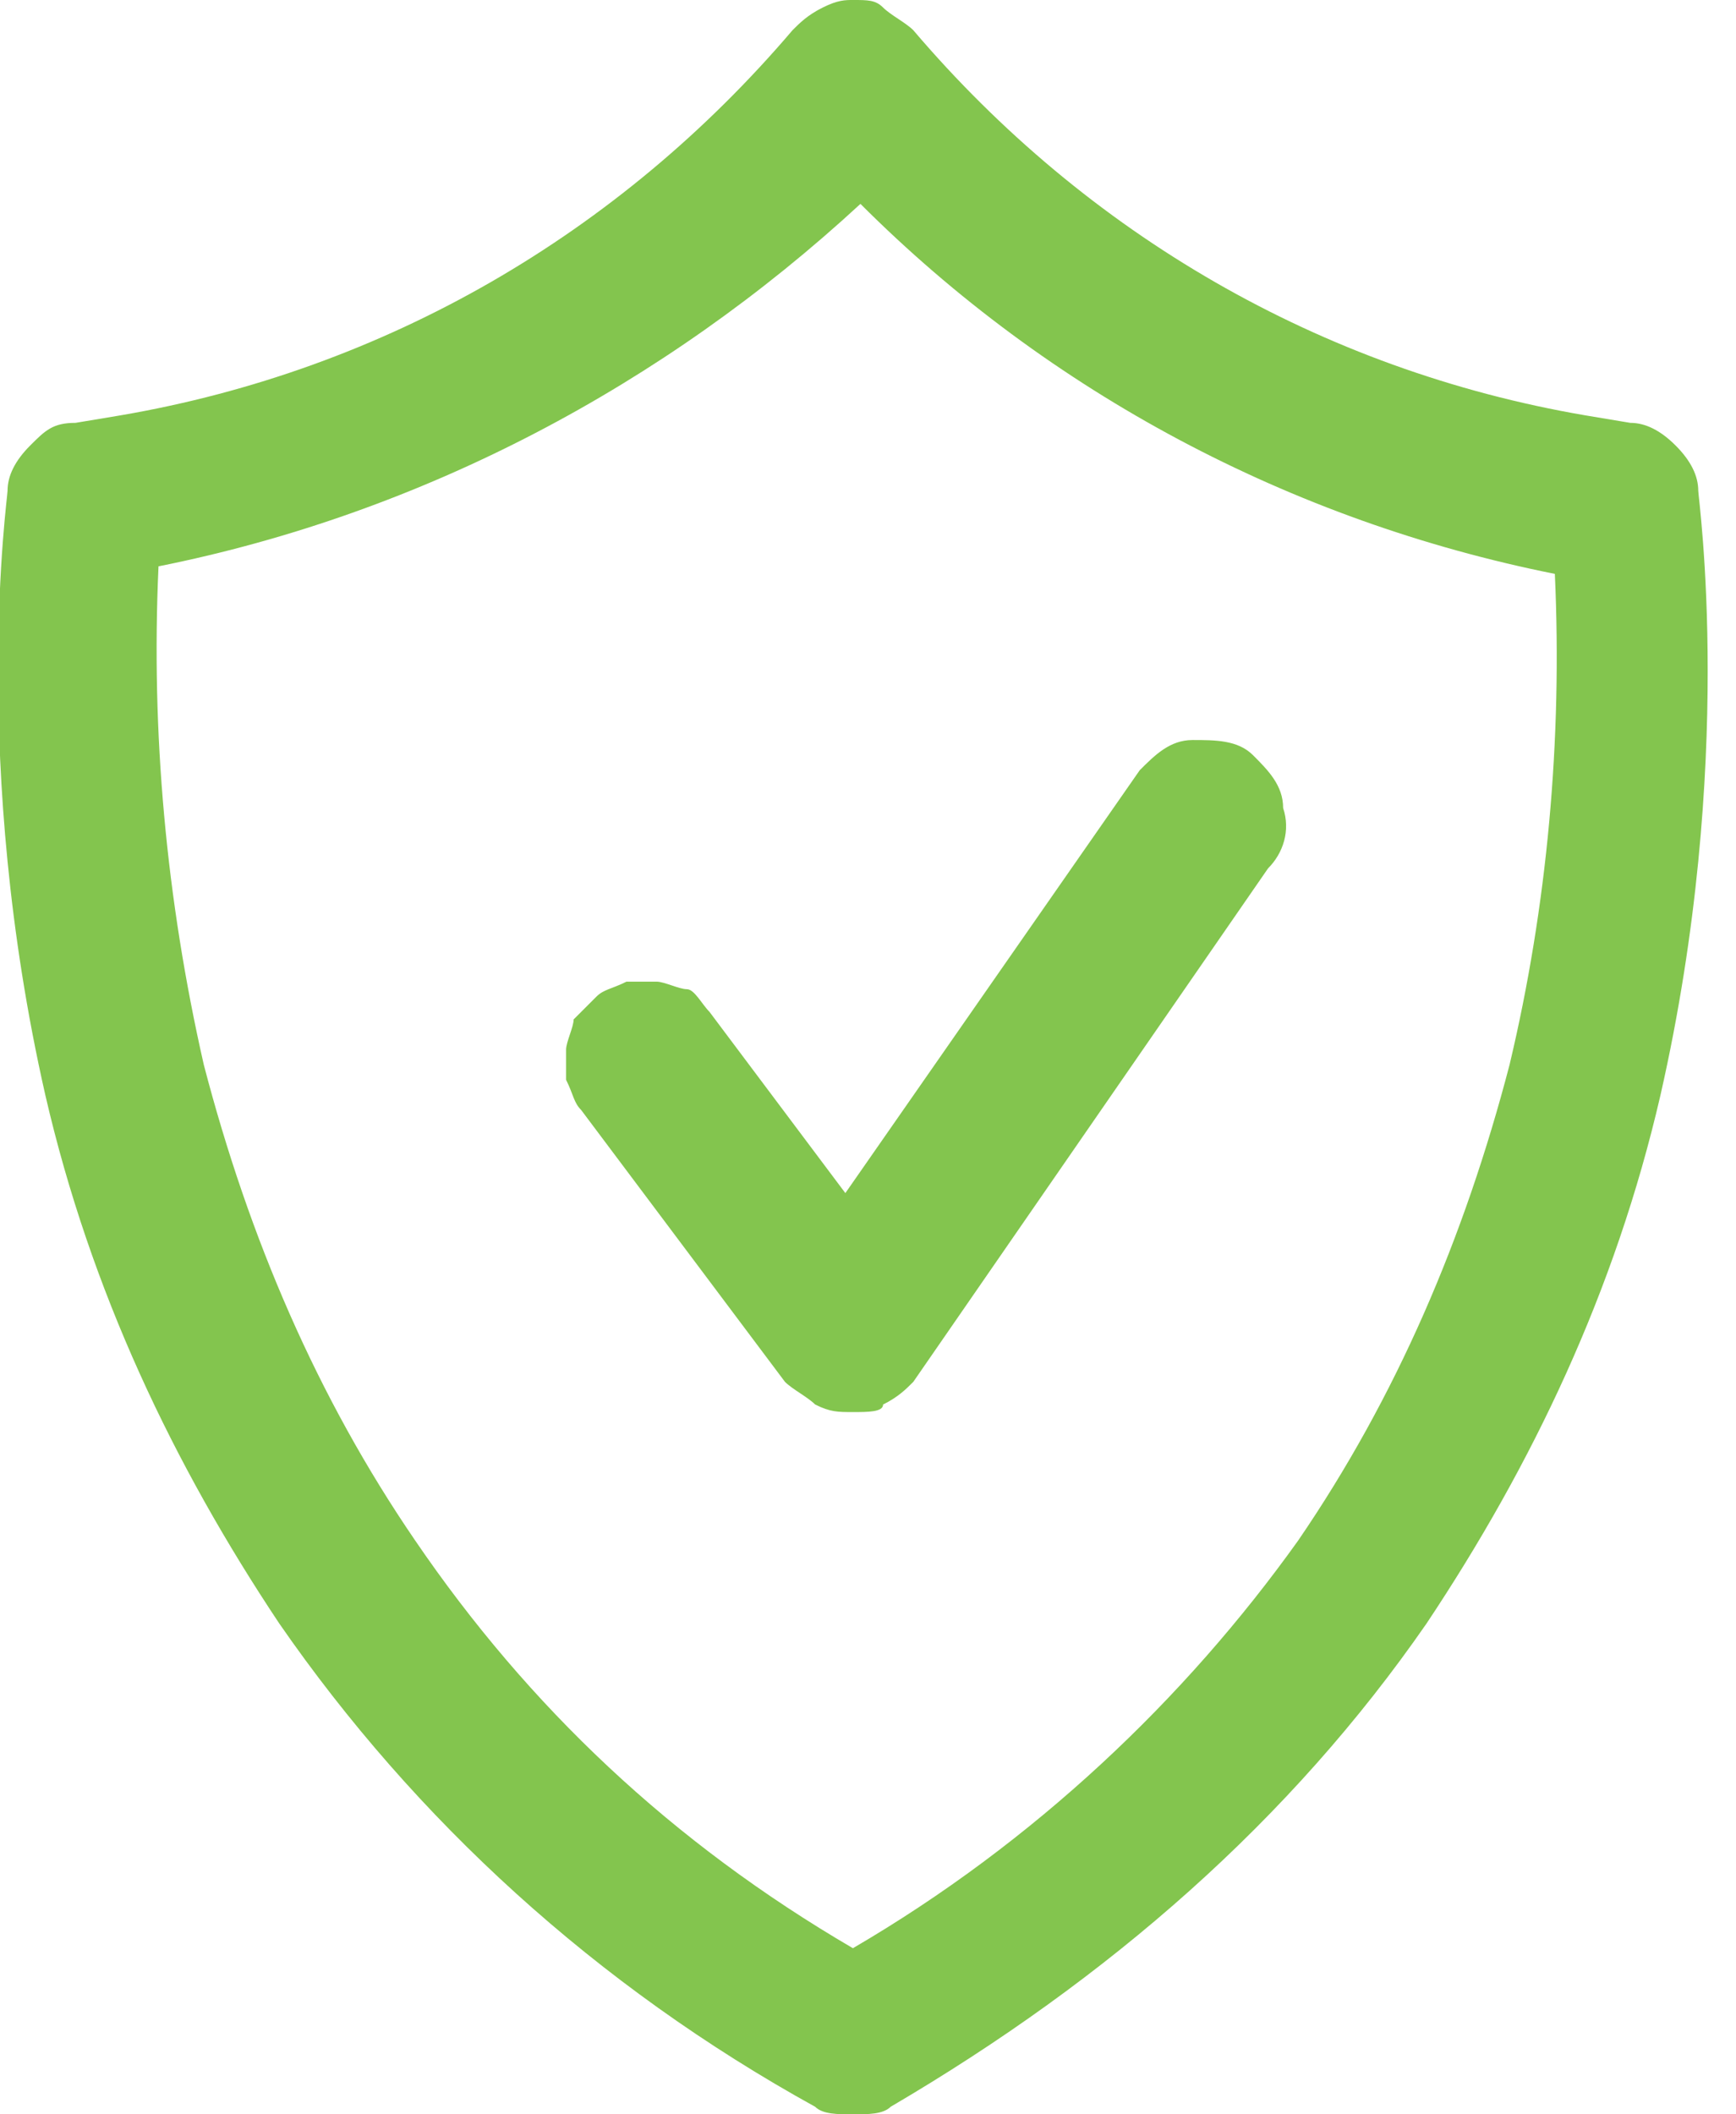 <?xml version="1.0" encoding="utf-8"?>
<!-- Generator: Adobe Illustrator 19.0.0, SVG Export Plug-In . SVG Version: 6.00 Build 0)  -->
<svg version="1.1" id="Слой_1" xmlns="http://www.w3.org/2000/svg" xmlns:xlink="http://www.w3.org/1999/xlink" x="0px" y="0px"
	 viewBox="-1608 1607 23 28" style="enable-background:new -1608 1607 23 28;" xml:space="preserve">
<style type="text/css">
	.st0{fill:#83C54E;}
</style>
<path class="st0" d="M-1596.7,1635c-0.2,0-0.4,0-0.5-0.1c-2.9-1.6-5.3-3.8-7.1-6.4c-1.4-2.1-2.5-4.4-3.1-7c-1-4.4-0.5-7.9-0.5-8
	c0-0.2,0.1-0.4,0.3-0.6c0.2-0.2,0.3-0.3,0.6-0.3l0.6-0.1c3.5-0.6,6.6-2.4,8.9-5.1c0.1-0.1,0.2-0.2,0.4-0.3s0.3-0.1,0.4-0.1
	c0.2,0,0.3,0,0.4,0.1c0.1,0.1,0.3,0.2,0.4,0.3c2.3,2.7,5.4,4.5,8.9,5.1l0.6,0.1c0.2,0,0.4,0.1,0.6,0.3c0.2,0.2,0.3,0.4,0.3,0.6
	c0,0.1,0.5,3.6-0.5,8c-0.6,2.6-1.7,4.9-3.1,7c-1.8,2.6-4.2,4.7-7.1,6.4C-1596.3,1635-1596.5,1635-1596.7,1635z M-1605.9,1614.5
	c-0.1,2.2,0.1,4.4,0.6,6.6c0.6,2.3,1.5,4.4,2.8,6.3c1.5,2.2,3.4,4,5.8,5.4c2.4-1.4,4.4-3.3,5.9-5.4c1.3-1.9,2.2-4,2.8-6.3
	c0.5-2.1,0.7-4.3,0.6-6.5c-3.5-0.7-6.7-2.4-9.2-4.9C-1599.2,1612.1-1602.4,1613.8-1605.9,1614.5z"/>
<path class="st0" d="M-1596.7,1625.7c-0.2,0-0.3,0-0.5-0.1c-0.1-0.1-0.3-0.2-0.4-0.3l-2.7-3.6c-0.1-0.1-0.1-0.2-0.2-0.4
	c0-0.1,0-0.3,0-0.4s0.1-0.3,0.1-0.4c0.1-0.1,0.2-0.2,0.3-0.3c0.1-0.1,0.2-0.1,0.4-0.2c0.1,0,0.3,0,0.4,0c0.1,0,0.3,0.1,0.4,0.1
	s0.2,0.2,0.3,0.3l1.8,2.4l3.9-5.6c0.2-0.2,0.4-0.4,0.7-0.4s0.6,0,0.8,0.2c0.2,0.2,0.4,0.4,0.4,0.7c0.1,0.3,0,0.6-0.2,0.8l-4.7,6.8
	c-0.1,0.1-0.2,0.2-0.4,0.3C-1596.3,1625.7-1596.5,1625.7-1596.7,1625.7L-1596.7,1625.7z"/>
</svg>
